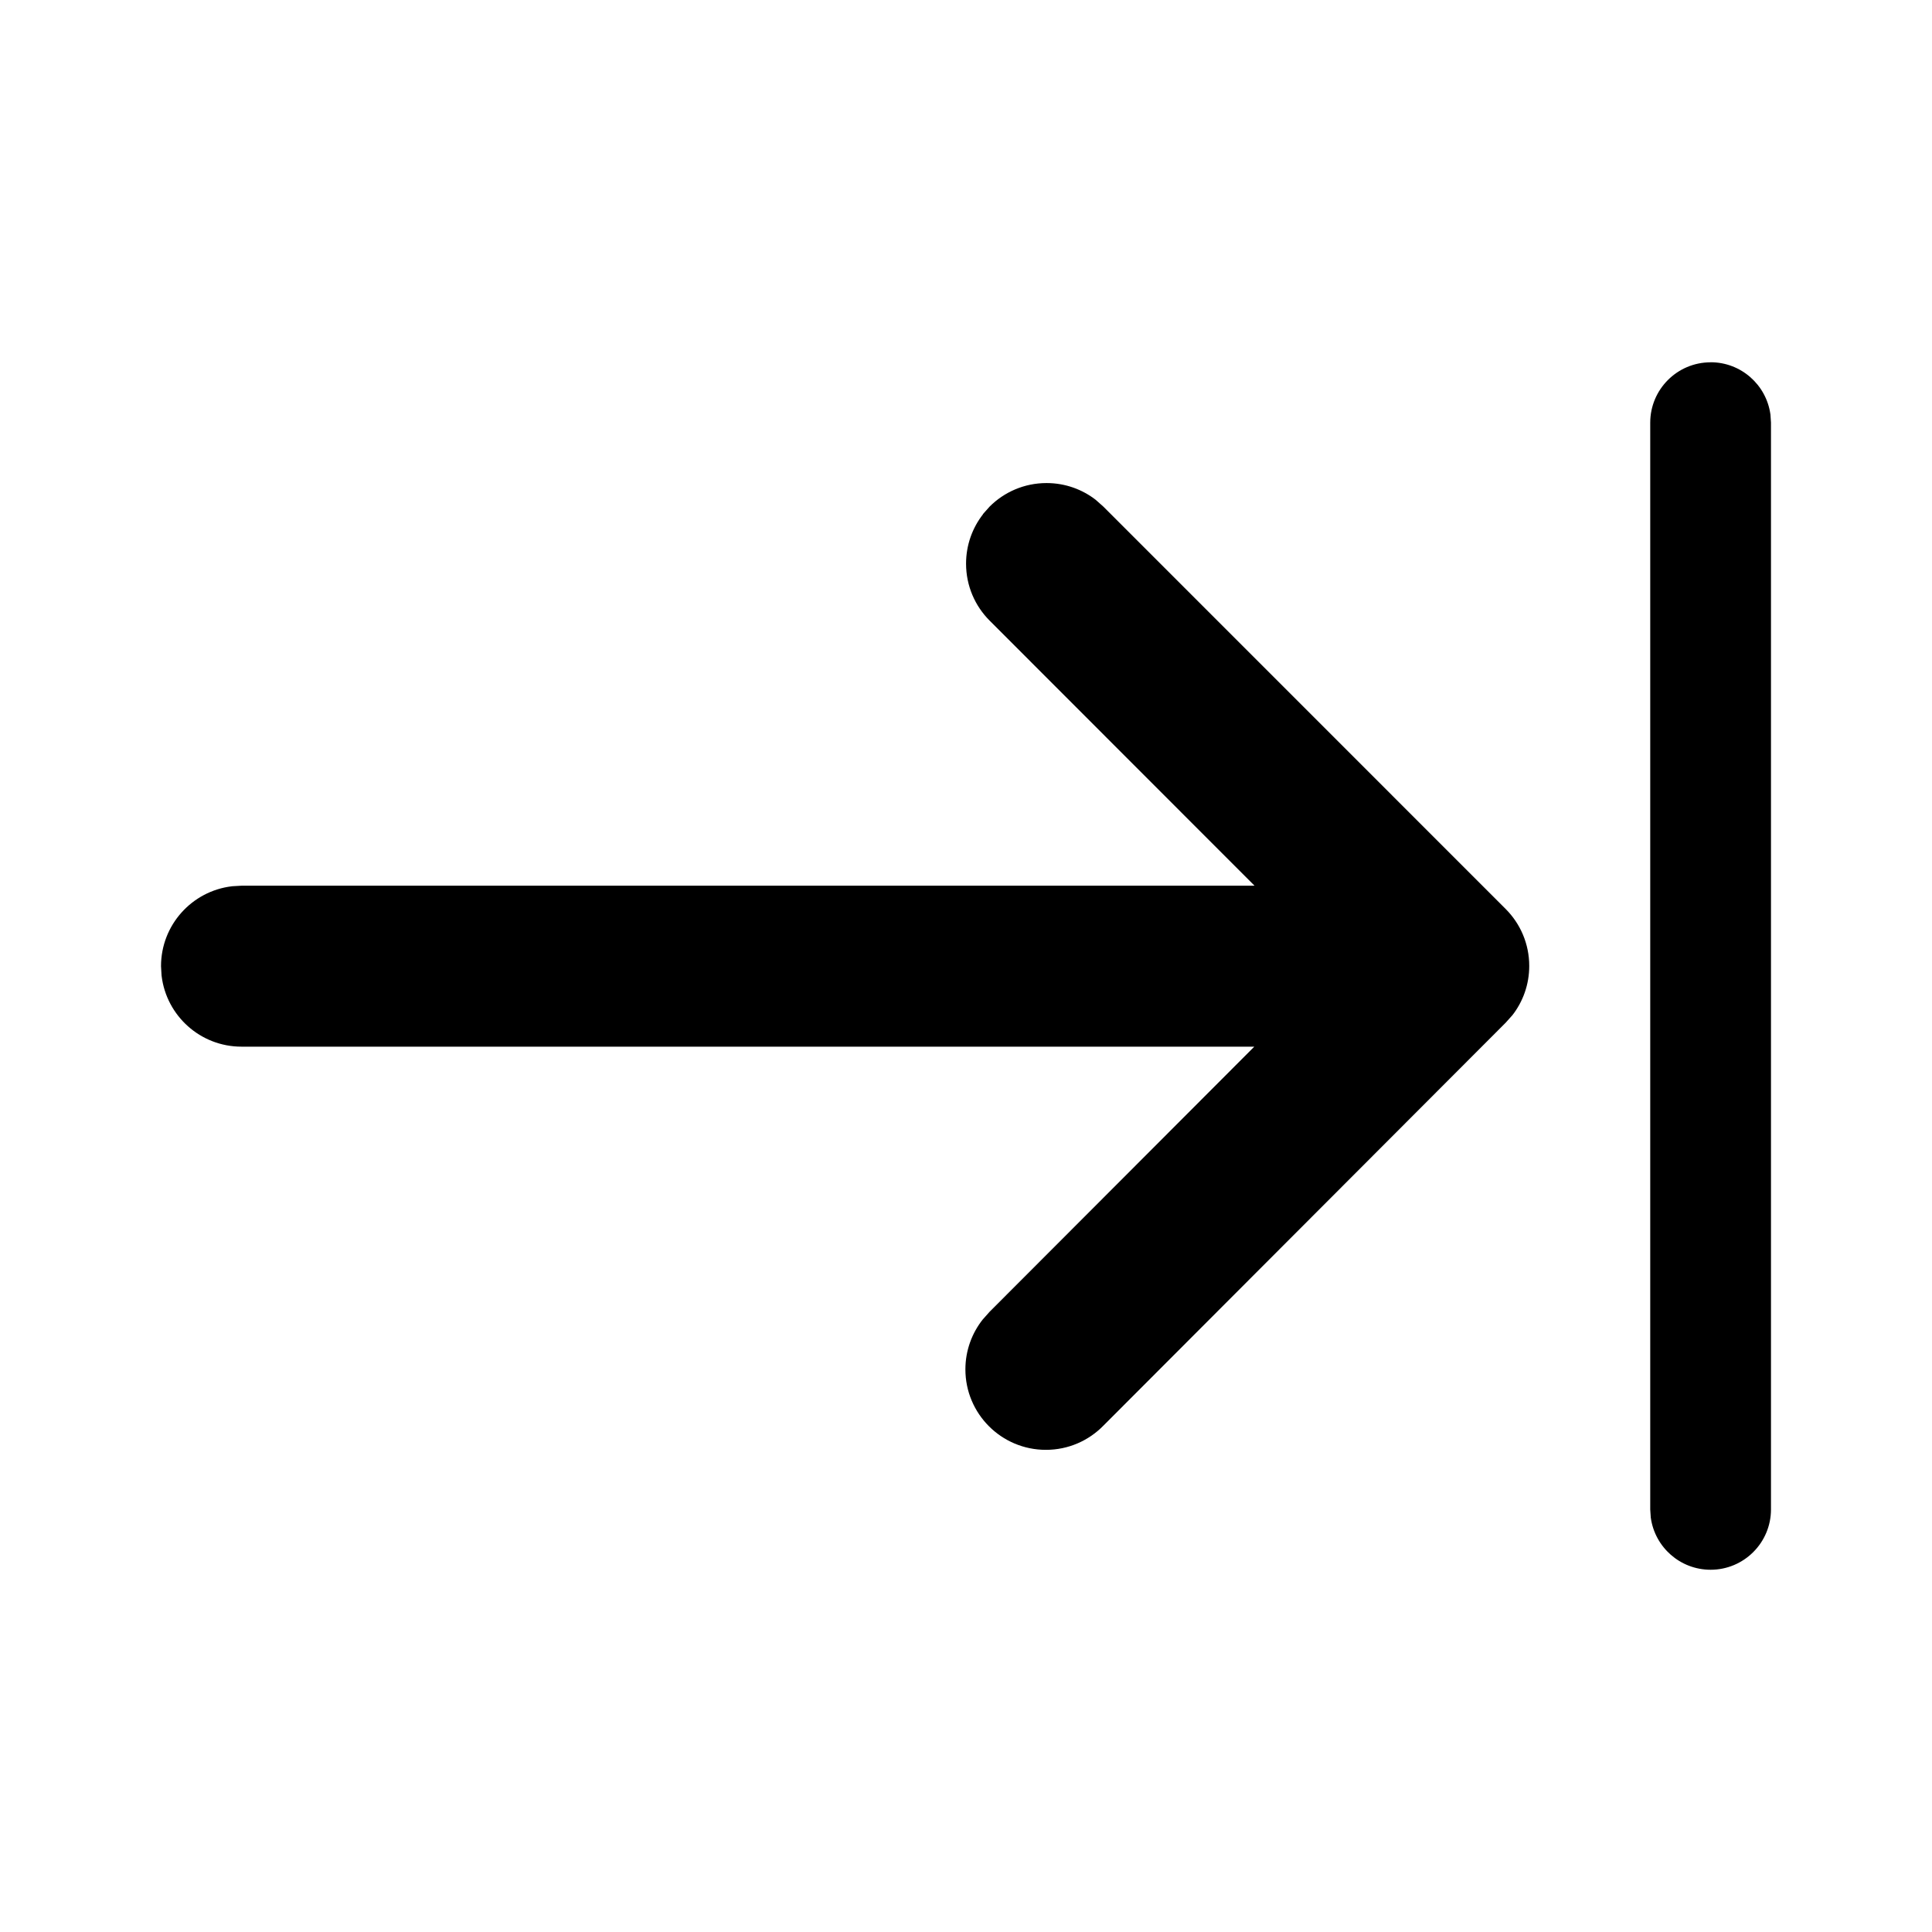 <!-- Generated by IcoMoon.io -->
<svg version="1.1" xmlns="http://www.w3.org/2000/svg" width="32" height="32" viewBox="0 0 32 32">
<title>arrow-import-filled</title>
<path d="M28.333 6c0.504 0 0.921 0.373 0.99 0.859l0.001 0.005 0.009 0.136v18c-0 0.552-0.448 1-1 1-0.504 0-0.921-0.373-0.99-0.858l-0.001-0.005-0.009-0.136v-18c0-0.552 0.448-1 1-1v0zM16.28 8.516l0.111-0.125c0.241-0.241 0.575-0.39 0.943-0.39 0.309 0 0.594 0.105 0.82 0.282l-0.003-0.002 0.125 0.111 6.663 6.664c0.241 0.241 0.39 0.575 0.39 0.943 0 0.309-0.105 0.594-0.282 0.82l0.002-0.003-0.111 0.124-6.661 6.672c-0.242 0.248-0.58 0.402-0.954 0.402-0.736 0-1.333-0.597-1.333-1.333 0-0.314 0.109-0.603 0.291-0.831l-0.002 0.003 0.111-0.125 4.385-4.392h-16.775c-0.681-0-1.243-0.511-1.323-1.171l-0.001-0.006-0.009-0.156c0-0.681 0.511-1.243 1.171-1.323l0.006-0.001 0.156-0.009h16.779l-4.388-4.391c-0.241-0.241-0.39-0.575-0.39-0.943 0-0.309 0.105-0.594 0.282-0.82l-0.002 0.003z"></path>
</svg>

